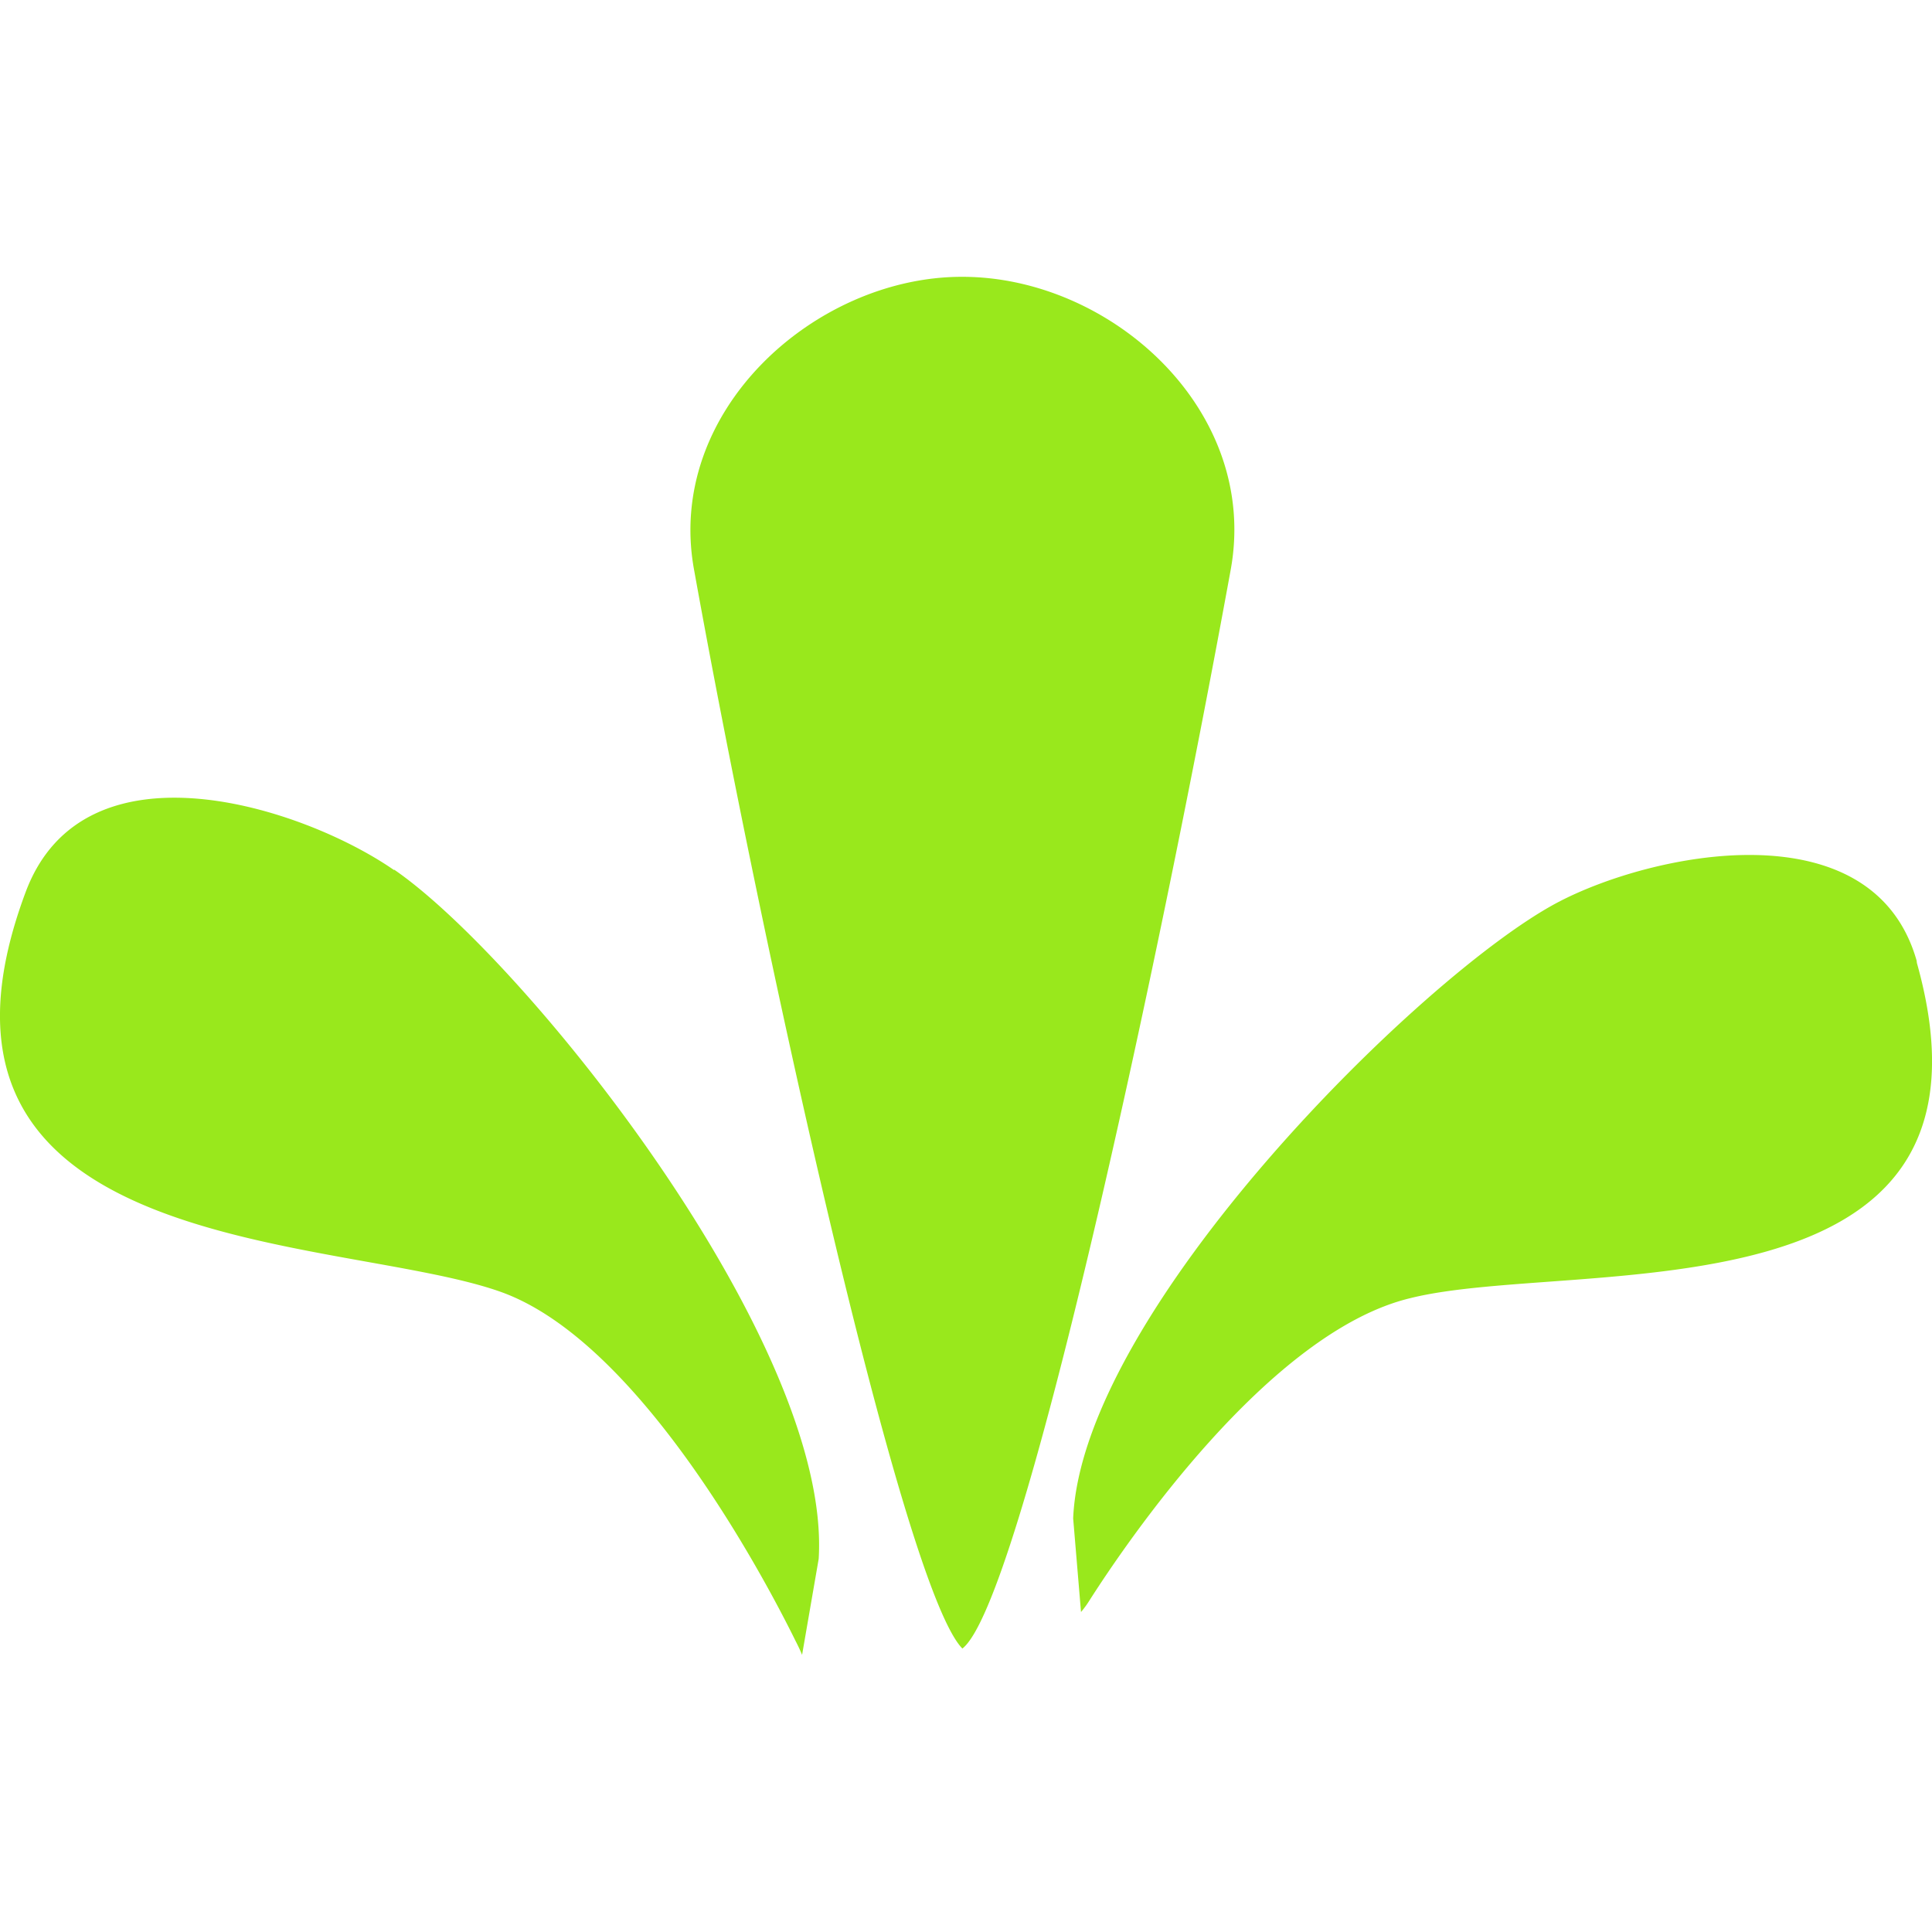 <svg id="图层_1" data-name="图层 1" xmlns="http://www.w3.org/2000/svg" viewBox="0 0 64 64"><defs><style>.cls-1{fill:#99e81c;}</style></defs><title>img_画板 15</title><path class="cls-1" d="M31.86,9.17C27,9.17,22,13.63,23,18.92c2.15,11.94,6.87,33.64,8.88,35.69,1.94-1.5,6.43-22.25,8.88-35.69,1-5.3-3.94-9.75-8.88-9.75ZM13.05,28.82c-3-2.08-10.26-4.46-12.2.73C-3.71,41.75,11.3,40.88,16.63,42.81c4.6,1.68,8.73,9.53,9.72,11.54.15.29.22.47.22.47l.55-3.18c.44-7.16-9.75-19.87-14.06-22.83Zm50.44,3c-1.46-5.11-8.8-3.58-11.94-1.9-4.49,2.41-15.71,13.52-16,20.38l.26,3.1A3.17,3.17,0,0,0,36.1,53c1.17-1.83,5.92-8.88,10.63-10,5.44-1.35,20.16,1,16.77-11.1Zm0,0"/></svg>